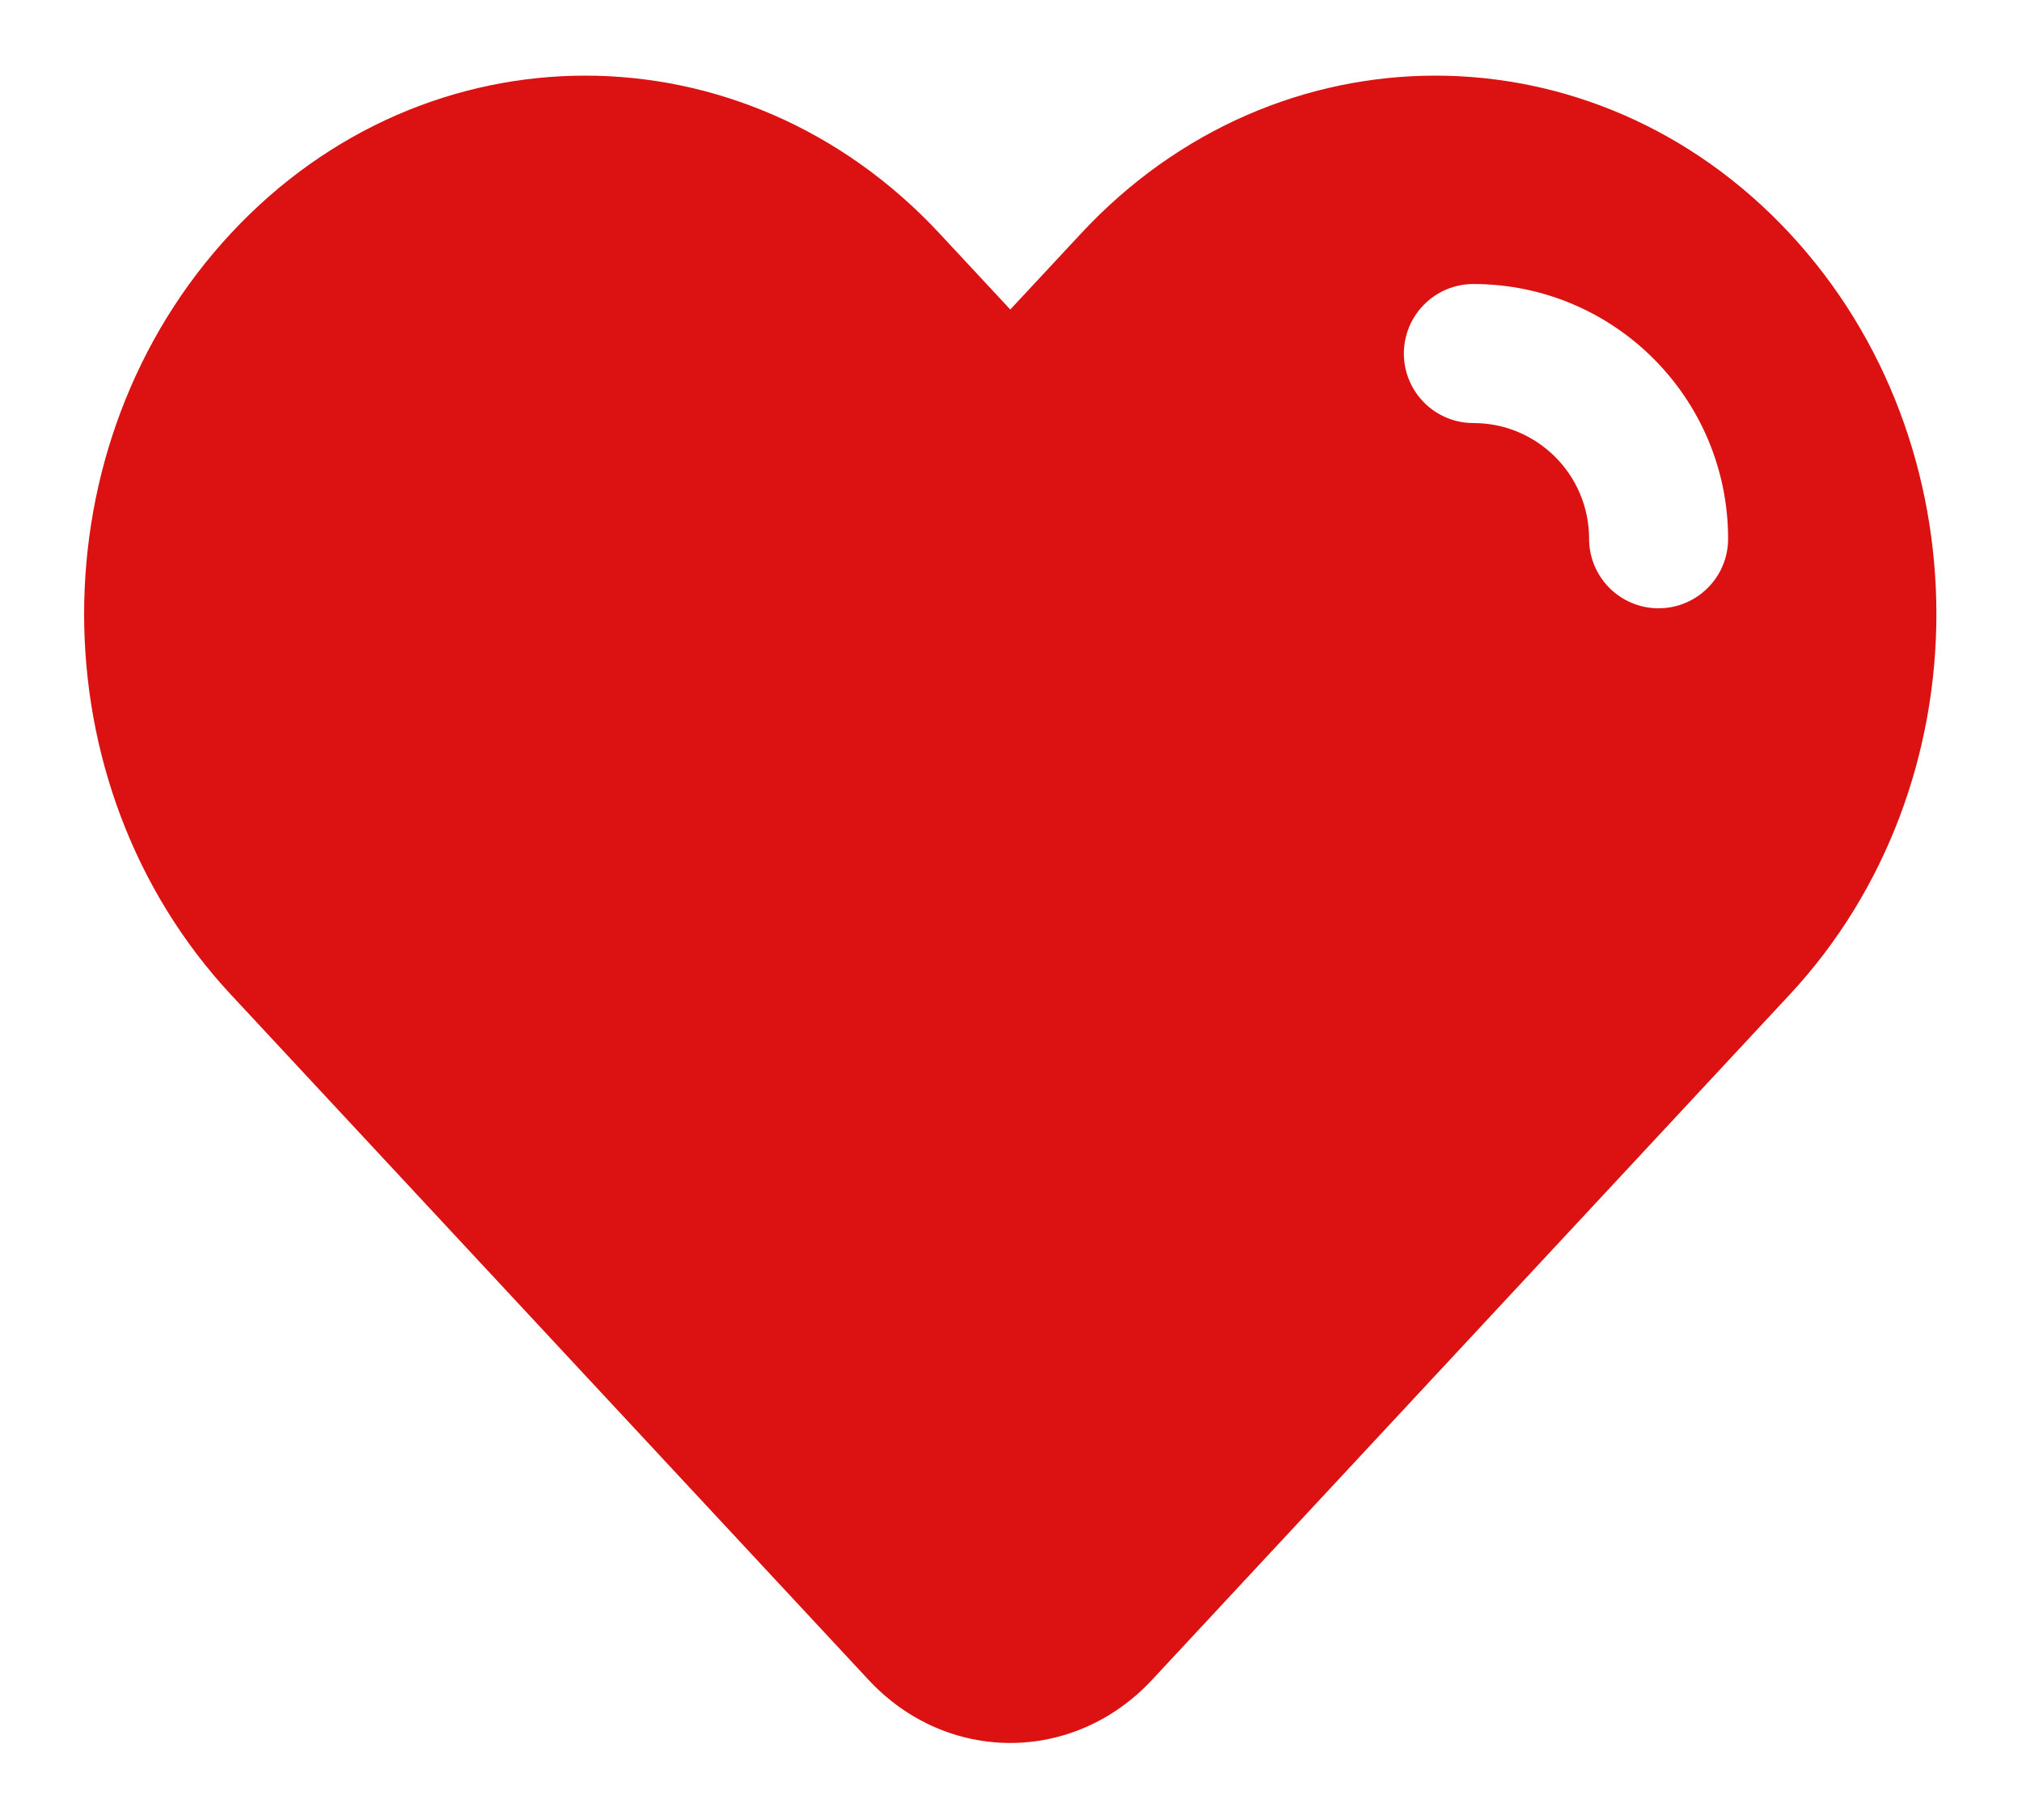 <svg width="20" height="18" viewBox="0 0 20 18" fill="none" xmlns="http://www.w3.org/2000/svg">
<path fill-rule="evenodd" clip-rule="evenodd" d="M9.993 3.061L10.694 2.308C12.629 0.228 15.767 0.228 17.702 2.308C19.637 4.387 19.637 7.758 17.702 9.837L11.395 16.614C10.62 17.446 9.365 17.446 8.591 16.614L2.284 9.837C0.348 7.758 0.348 4.387 2.284 2.308C4.219 0.228 7.357 0.228 9.292 2.308L9.993 3.061ZM14.573 2.809C14.194 2.809 13.886 3.117 13.886 3.497C13.886 3.876 14.194 4.184 14.573 4.184C15.206 4.184 15.718 4.696 15.718 5.329C15.718 5.708 16.026 6.016 16.405 6.016C16.785 6.016 17.093 5.708 17.093 5.329C17.093 3.937 15.965 2.809 14.573 2.809Z" fill="#DC1111"/>
</svg>
